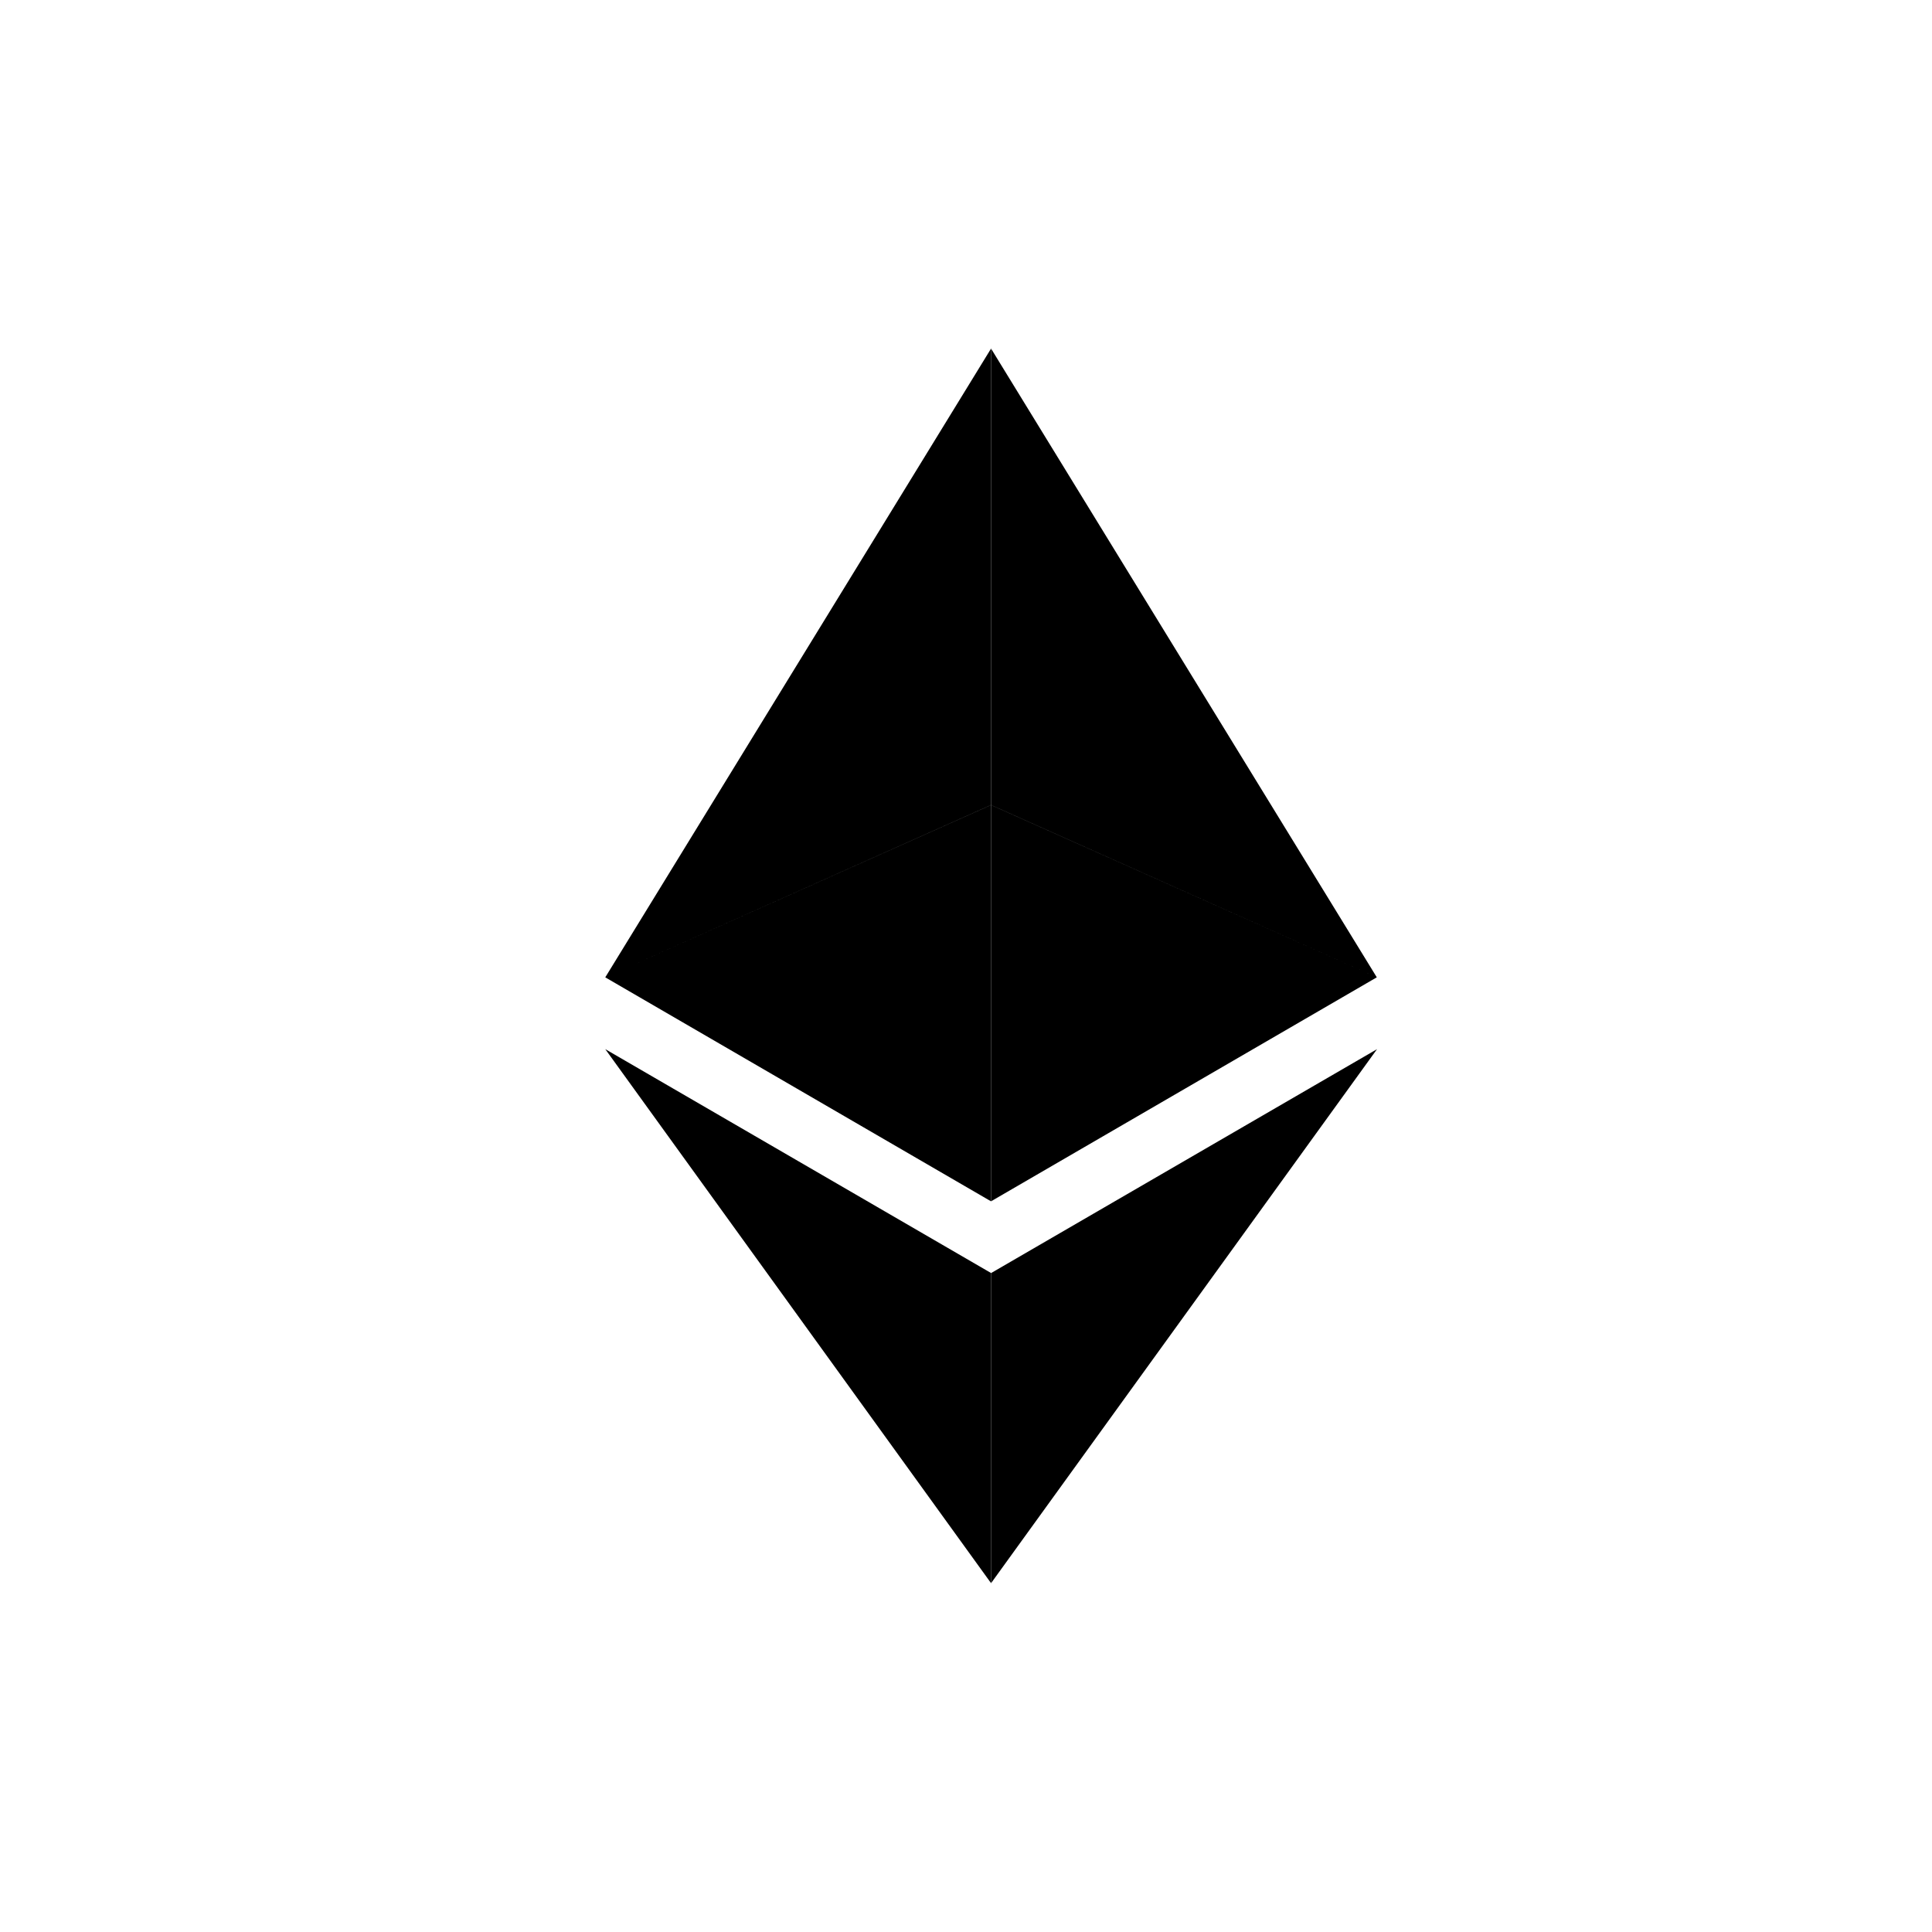 <svg xmlns="http://www.w3.org/2000/svg" width="72" height="72" fill="currentColor" viewBox="0 0 72 72">
  <path d="M22.557 36.422 36.934 12.99v17.008l-14.057 6.28 14.056-6.277V44.77l-14.376-8.347Z"/>
  <path d="M36.934 29.998V12.991l14.375 23.431-14.376 8.347V30.002l14.355 6.41L36.934 30Zm14.384 9.101-14.384 8.345V59l14.384-19.901Z"/>
  <path d="M36.934 47.441V59L22.557 39.099l14.377 8.343Z"/>
</svg>
